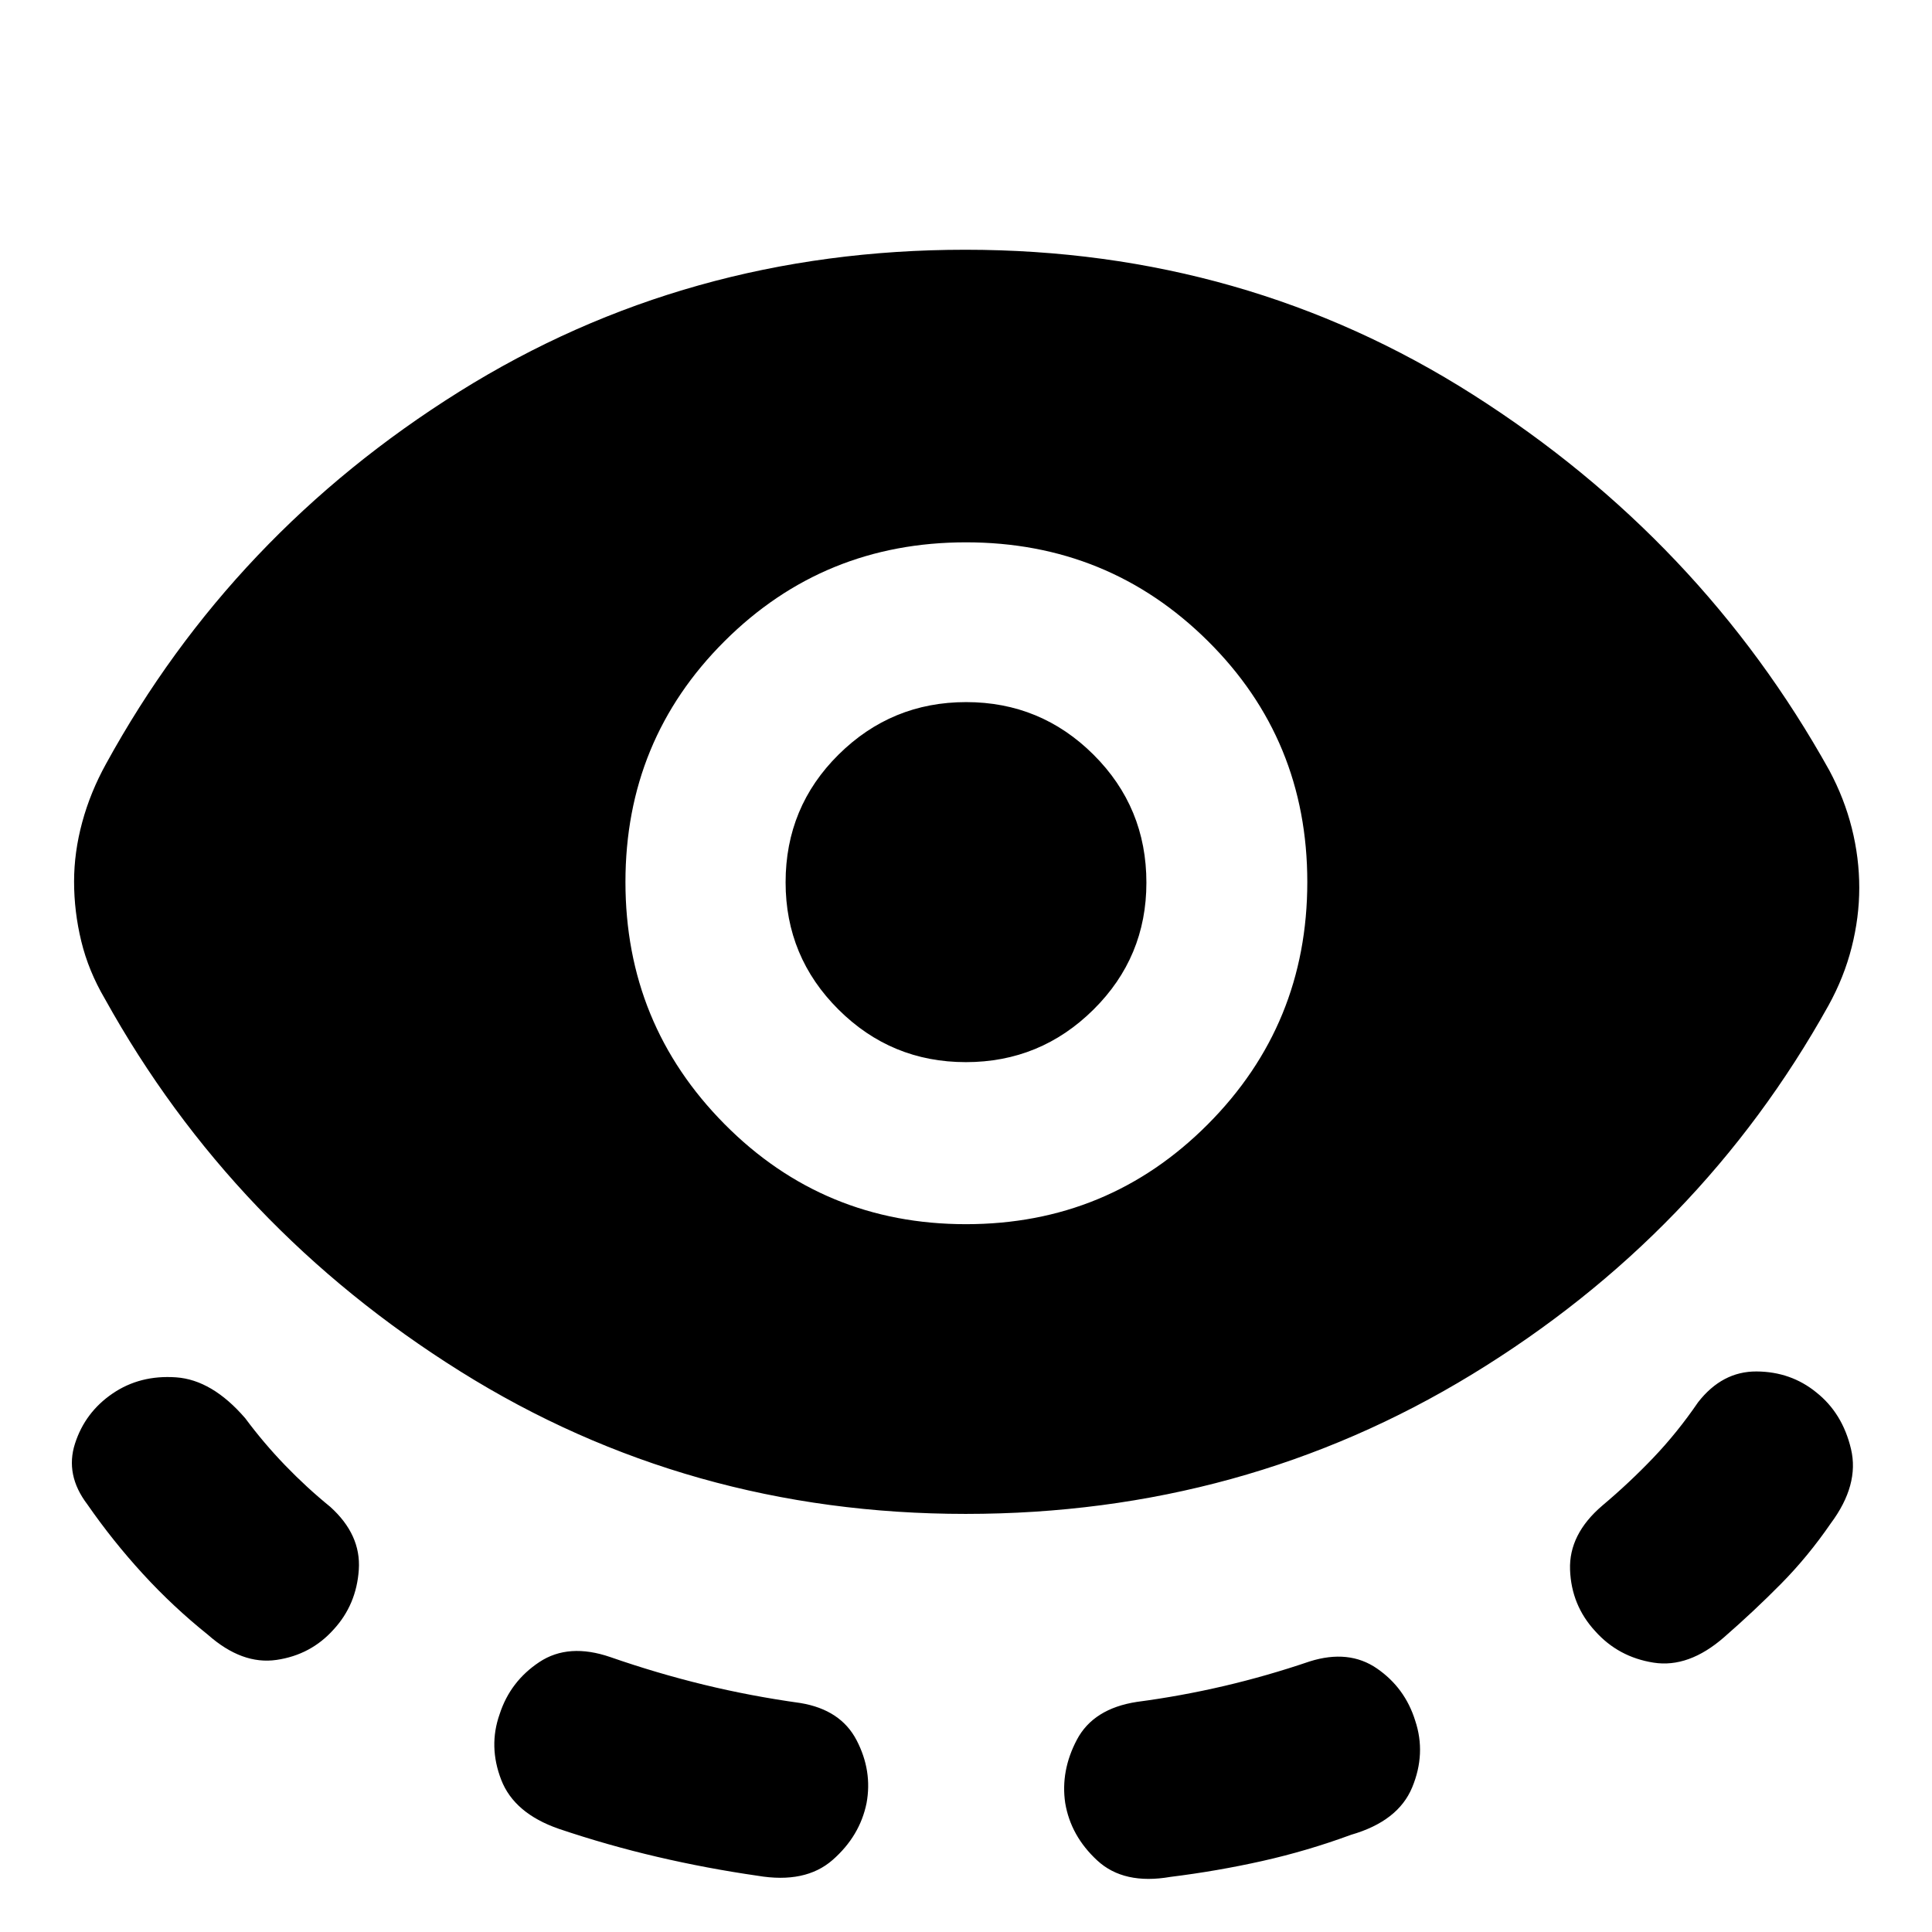 <svg xmlns="http://www.w3.org/2000/svg" height="40" viewBox="0 -960 960 960" width="40"><path d="M479.84-207.75q-137.97 0-251.14-70.83-113.16-70.83-176.56-185.06-8.18-13.93-11.75-28.65-3.58-14.73-3.58-29.68 0-14.58 4.05-29.49 4.04-14.92 11.85-29.03 62.72-114.34 175.46-184.87 112.74-70.54 251.5-70.54 139.13 0 252.34 72.06Q845.23-691.78 909-577.16q7.45 13.93 11.15 28.65 3.71 14.73 3.71 29.68 0 14.58-3.77 29.5-3.76 14.91-11.57 29.03-63.39 113.85-177.05 183.2-113.67 69.35-251.63 69.35Zm-314.01 57.37q-11.31 12.68-28.43 15.18-17.13 2.5-34.1-12.51-17.32-13.88-32.29-30.22-14.98-16.34-27.63-34.58-11.12-14.63-6.11-30.19 5.02-15.56 18.66-24.86 13.63-9.31 31.56-8.05 17.93 1.26 34.39 20.36 9.09 12.25 19.73 23.29 10.64 11.05 22.45 20.66 15.39 13.85 14.23 31.24-1.16 17.38-12.46 29.68Zm264.76 86.31q-3.32 16.39-16.87 28.27-13.56 11.87-37.31 7.84-25.27-3.64-49.91-9.4-24.64-5.75-48.83-13.91-22.17-7.69-28.62-24.35-6.44-16.65-.79-32.61 5.28-16.33 19.78-25.93 14.51-9.59 35.31-2.42 23.05 8.02 46.35 13.69 23.31 5.67 48.02 9.11 20.05 3.32 27.93 18.51 7.89 15.19 4.94 31.2ZM480-351.71q70.7 0 120.14-49.61 49.45-49.62 49.45-120.41 0-70.79-49.45-119.79-49.44-49-120.14-49t-119.96 49.1q-49.26 49.09-49.26 119.69t49.26 120.31Q409.3-351.71 480-351.71Zm-.08-80.52q-37.05 0-63.3-26.15-26.26-26.14-26.26-63.19 0-37.43 26.34-63.5 26.33-26.06 63.38-26.06 37.05 0 63.3 26.14 26.26 26.15 26.26 63.57 0 37.06-26.34 63.12-26.33 26.07-63.38 26.07ZM529.3-64.07q-2.37-16.01 5.8-31.48 8.18-15.48 29.87-18.8 21.78-2.87 43.23-7.88 21.45-5.02 42.61-12.23 19.42-6.09 33.36 3.5 13.95 9.6 19.03 25.93 5.47 16.34-1.49 33.15-6.96 16.82-30.38 23.58-21.75 8.01-44.15 13.03-22.41 5.01-45.57 7.88-23.19 4.03-36.37-8.13-13.18-12.16-15.94-28.55Zm263.35-85.41q-11.87-12.87-12.5-30.51-.64-17.65 16.02-31.88 13.56-11.41 25.46-23.9 11.9-12.49 22.14-27.46 11.98-15.39 29.04-15.3 17.06.1 29.7 10.4 13.01 10.3 17.24 28.12 4.24 17.81-10.11 37.05-11.26 16.38-24.65 29.94-13.39 13.56-28.29 26.54-17.64 15.39-35.1 12.63-17.45-2.76-28.95-15.63Z"/></svg>
